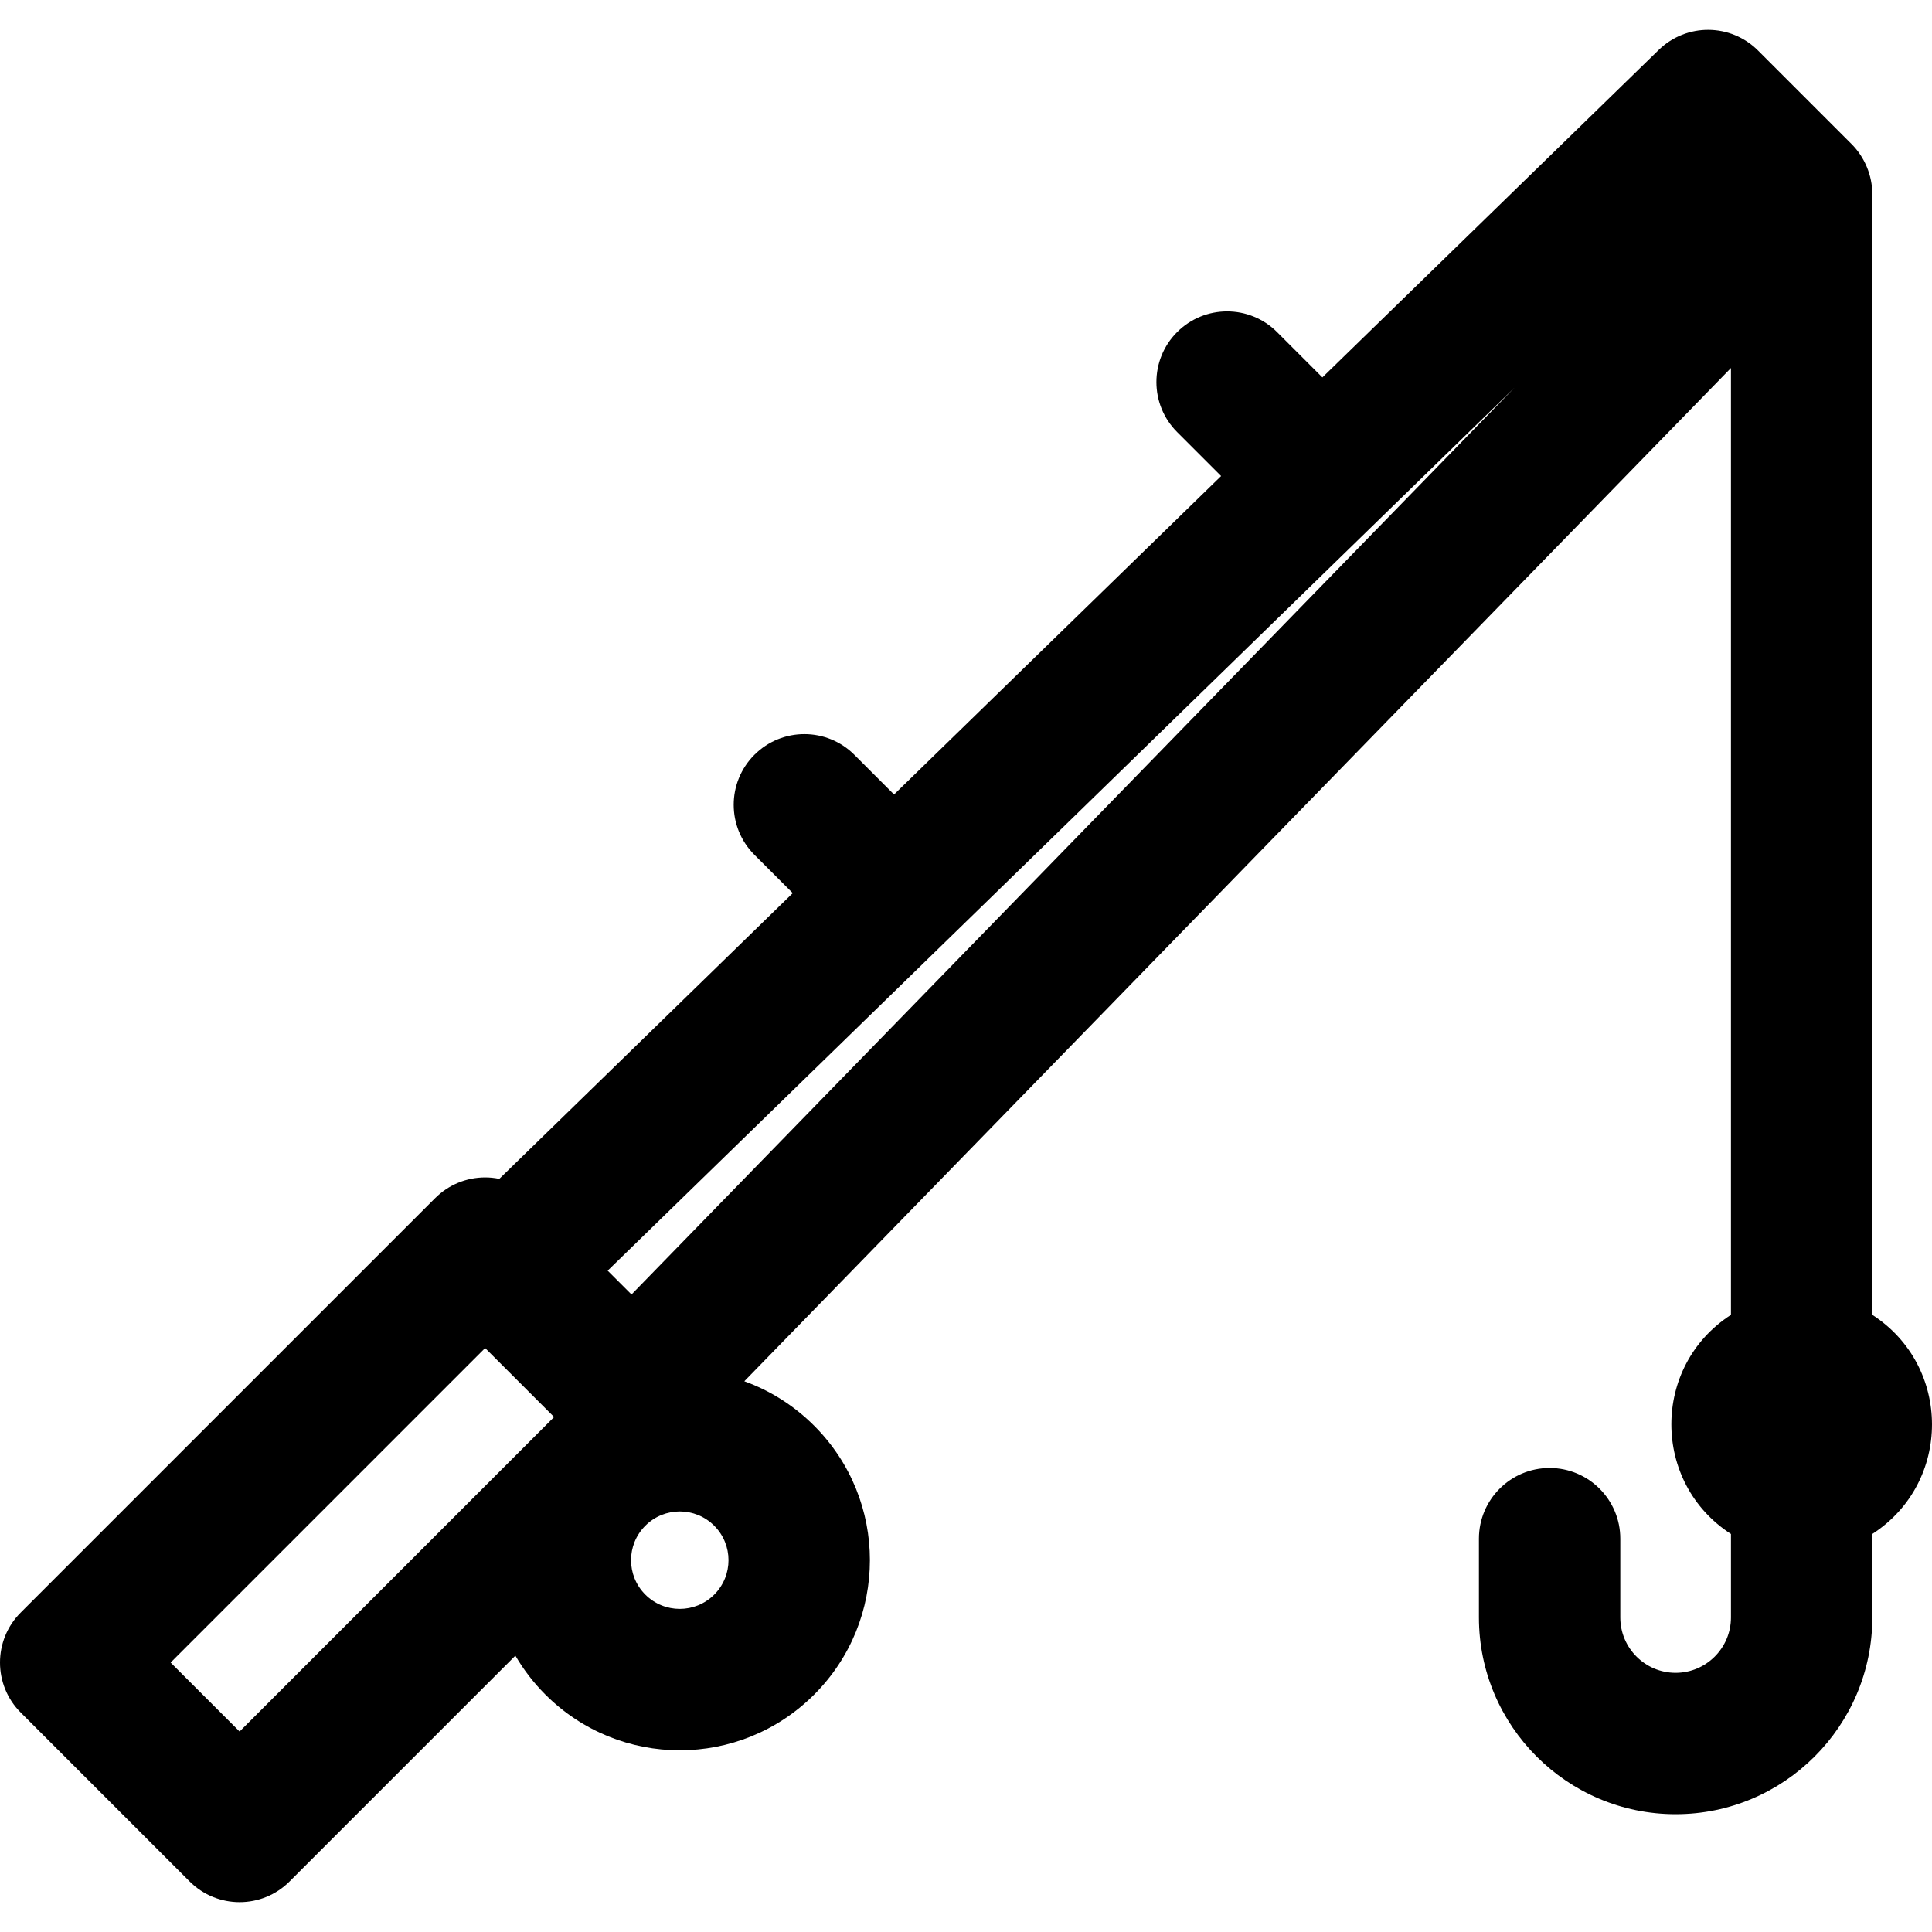 <?xml version="1.0" encoding="iso-8859-1"?>
<!-- Generator: Adobe Illustrator 19.0.0, SVG Export Plug-In . SVG Version: 6.00 Build 0)  -->
<svg xmlns="http://www.w3.org/2000/svg" xmlns:xlink="http://www.w3.org/1999/xlink" version="1.1" id="Layer_1" x="0px" y="0px" viewBox="0 0 512 512" style="enable-background:new 0 0 512 512;" xml:space="preserve">
<g>
	<g>
		<path d="M496.184,348.451V51.435c0-4.913-2.012-9.771-5.49-13.249l-24.792-24.792c-7.247-7.248-18.969-7.325-26.313-0.176    l-89.143,86.8l-12.007-12.007c-7.314-7.314-19.175-7.314-26.491,0c-7.315,7.314-7.315,19.175,0,26.491l11.654,11.654    l-86.67,84.393l-10.515-10.515c-7.314-7.314-19.175-7.314-26.491,0s-7.315,19.175,0,26.491l10.163,10.163l-77.766,75.721    c-1.226-0.251-2.483-0.383-3.754-0.383c-4.968,0-9.732,1.973-13.245,5.487L5.484,427.349c-7.31,7.308-7.314,19.177,0,26.491    l44.767,44.767c7.315,7.315,19.175,7.315,26.491,0l59.839-59.839c2.168,3.719,4.822,7.187,7.946,10.311    c19.687,19.689,51.549,19.69,71.239,0.001c19.687-19.686,19.692-51.55,0.001-71.24c-5.326-5.326-11.635-9.31-18.517-11.789    L458.72,97.525v250.926c-21.117,13.631-21.001,44.508,0,58.063v22.139c0,8.086-6.579,14.662-14.663,14.662    s-14.662-6.577-14.662-14.662v-20.891c0-10.345-8.387-18.732-18.732-18.732c-10.345,0-18.732,8.387-18.732,18.732v20.891    c0,28.744,23.385,52.126,52.127,52.126c28.742,0,52.126-23.384,52.126-52.126v-22.14    C517.311,392.877,517.233,362.039,496.184,348.451z M63.496,458.871L45.22,440.595l83.346-83.347    c11.997,11.998,8.973,8.973,18.276,18.277L63.496,458.871z M189.277,422.587c-5.048,5.049-13.211,5.046-18.259,0.001    c-5.045-5.046-5.046-13.211,0-18.257c5.046-5.044,13.21-5.049,18.259,0.001C194.314,409.369,194.331,417.532,189.277,422.587z     M167.354,343.052l-6.316-6.316l240.278-233.959L167.354,343.052z"/>
	</g>
</g>
<g>
</g>
<g>
</g>
<g>
</g>
<g>
</g>
<g>
</g>
<g>
</g>
<g>
</g>
<g>
</g>
<g>
</g>
<g>
</g>
<g>
</g>
<g>
</g>
<g>
</g>
<g>
</g>
<g>
</g>
</svg>

